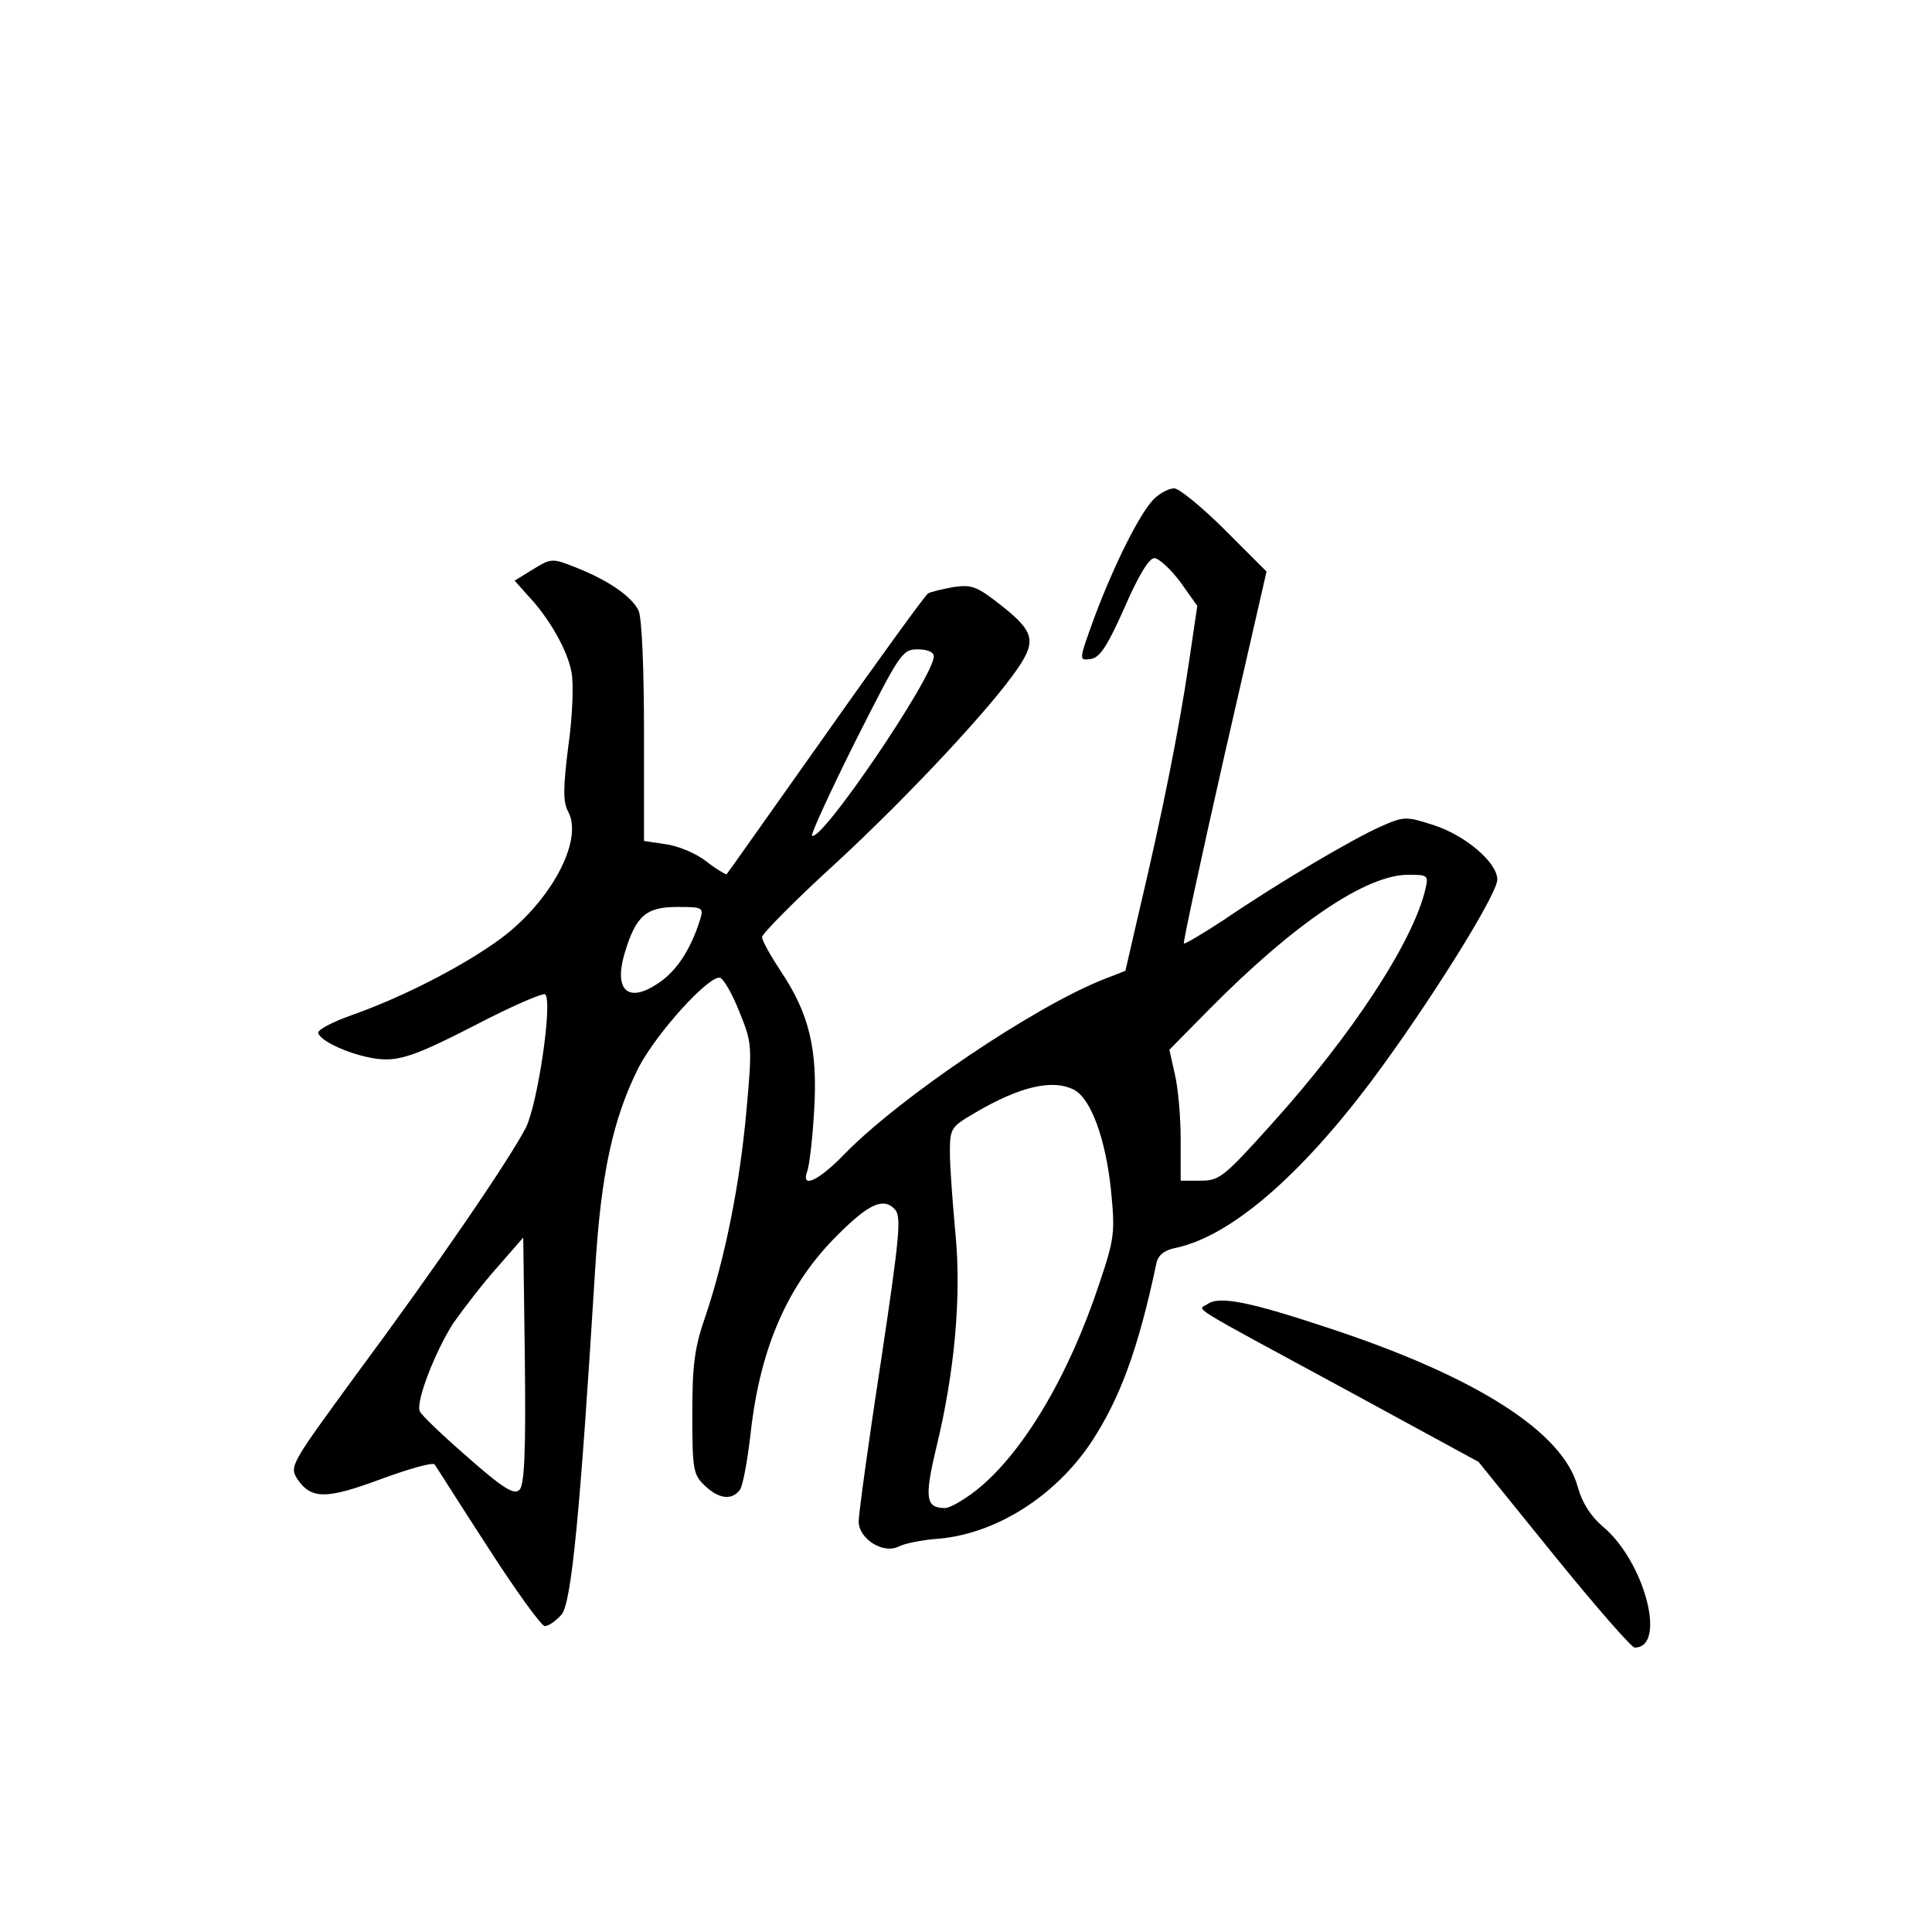 <?xml version="1.0" standalone="no"?>
<!DOCTYPE svg PUBLIC "-//W3C//DTD SVG 20010904//EN"
 "http://www.w3.org/TR/2001/REC-SVG-20010904/DTD/svg10.dtd">
<svg version="1.0" xmlns="http://www.w3.org/2000/svg"
 width="360pt" height="360pt" viewBox="0 0 360 360"
 preserveAspectRatio="xMidYMid meet">
<g transform="translate(0,360) scale(0.1,-0.1)"
fill="#000000" stroke="none">
<path d="M2150 2670 c-26 -26 -74 -122 -111 -221 -29 -80 -29 -80 -7 -77 17 2
31 23 63 95 26 60 46 93 56 93 8 0 30 -20 48 -44 l32 -45 -16 -108 c-18 -122
-50 -282 -91 -455 l-27 -117 -41 -16 c-129 -51 -378 -219 -481 -324 -49 -51
-83 -67 -71 -34 4 10 10 60 13 113 7 114 -9 181 -62 260 -19 29 -35 57 -35 64
0 6 63 70 140 140 135 125 287 288 336 360 35 51 31 69 -28 116 -48 38 -57 41
-92 36 -21 -4 -43 -9 -47 -12 -4 -2 -90 -120 -190 -262 -100 -141 -183 -259
-185 -261 -1 -1 -19 9 -38 24 -19 15 -53 29 -76 32 l-40 6 0 203 c0 120 -4
212 -10 226 -13 27 -57 57 -118 81 -43 17 -45 17 -79 -4 l-34 -21 24 -27 c41
-43 75 -104 82 -144 4 -20 2 -82 -6 -137 -10 -80 -10 -105 0 -123 28 -53 -32
-166 -126 -236 -68 -50 -180 -108 -276 -142 -37 -13 -66 -28 -64 -34 6 -19 80
-48 123 -49 34 -1 69 12 168 63 69 36 129 62 132 58 14 -14 -14 -203 -36 -248
-31 -60 -164 -255 -316 -460 -122 -167 -125 -171 -110 -195 26 -38 54 -38 156
0 52 19 97 32 100 27 3 -4 47 -74 99 -154 52 -81 100 -147 106 -147 7 0 20 9
31 21 19 21 35 190 63 644 11 179 33 280 81 376 34 65 132 173 152 167 7 -3
23 -31 36 -64 23 -57 24 -62 13 -182 -12 -137 -40 -276 -76 -383 -21 -60 -25
-92 -25 -184 0 -104 2 -113 23 -133 26 -25 50 -28 65 -9 6 6 15 56 21 109 18
159 70 276 162 367 58 58 85 70 106 48 13 -13 10 -47 -26 -287 -23 -149 -41
-282 -41 -295 0 -32 45 -61 74 -47 11 6 46 13 77 15 106 10 215 79 282 179 54
82 88 174 122 335 3 14 15 24 37 28 101 22 229 132 363 310 106 142 235 348
235 376 0 32 -60 83 -120 102 -50 16 -54 16 -97 -3 -52 -23 -188 -103 -291
-173 -41 -27 -75 -47 -76 -45 -2 1 32 158 75 348 l79 345 -77 77 c-43 43 -86
78 -95 78 -10 0 -27 -9 -38 -20z m-410 -293 c0 -38 -211 -349 -227 -334 -2 3
34 82 81 176 83 164 87 171 116 171 18 0 30 -5 30 -13z m916 -434 c-23 -98
-137 -272 -287 -438 -88 -98 -97 -105 -131 -105 l-38 0 0 78 c0 42 -5 97 -11
121 l-10 45 73 74 c158 160 293 252 372 252 37 0 38 -1 32 -27z m-1351 -55
c-16 -52 -40 -91 -70 -114 -61 -46 -93 -24 -71 50 21 70 40 86 98 86 47 0 49
-1 43 -22z m697 -319 c31 -17 58 -91 68 -185 8 -81 7 -91 -22 -177 -57 -172
-143 -316 -229 -384 -23 -18 -49 -33 -58 -33 -36 0 -39 18 -16 114 34 140 47
283 35 401 -5 55 -10 121 -10 147 0 46 2 48 46 74 85 50 146 64 186 43z
m-1034 -745 c-10 -10 -30 2 -98 62 -47 41 -87 79 -88 85 -7 19 30 113 63 164
19 27 56 75 82 104 l48 55 3 -229 c2 -175 -1 -232 -10 -241z"/>
<path d="M2250 1170 c-18 -12 -46 5 257 -159 l248 -135 140 -173 c77 -95 145
-173 151 -173 61 0 18 162 -60 226 -22 19 -38 44 -46 73 -27 102 -188 205
-460 295 -150 50 -208 62 -230 46z"/>
</g>
</svg>
